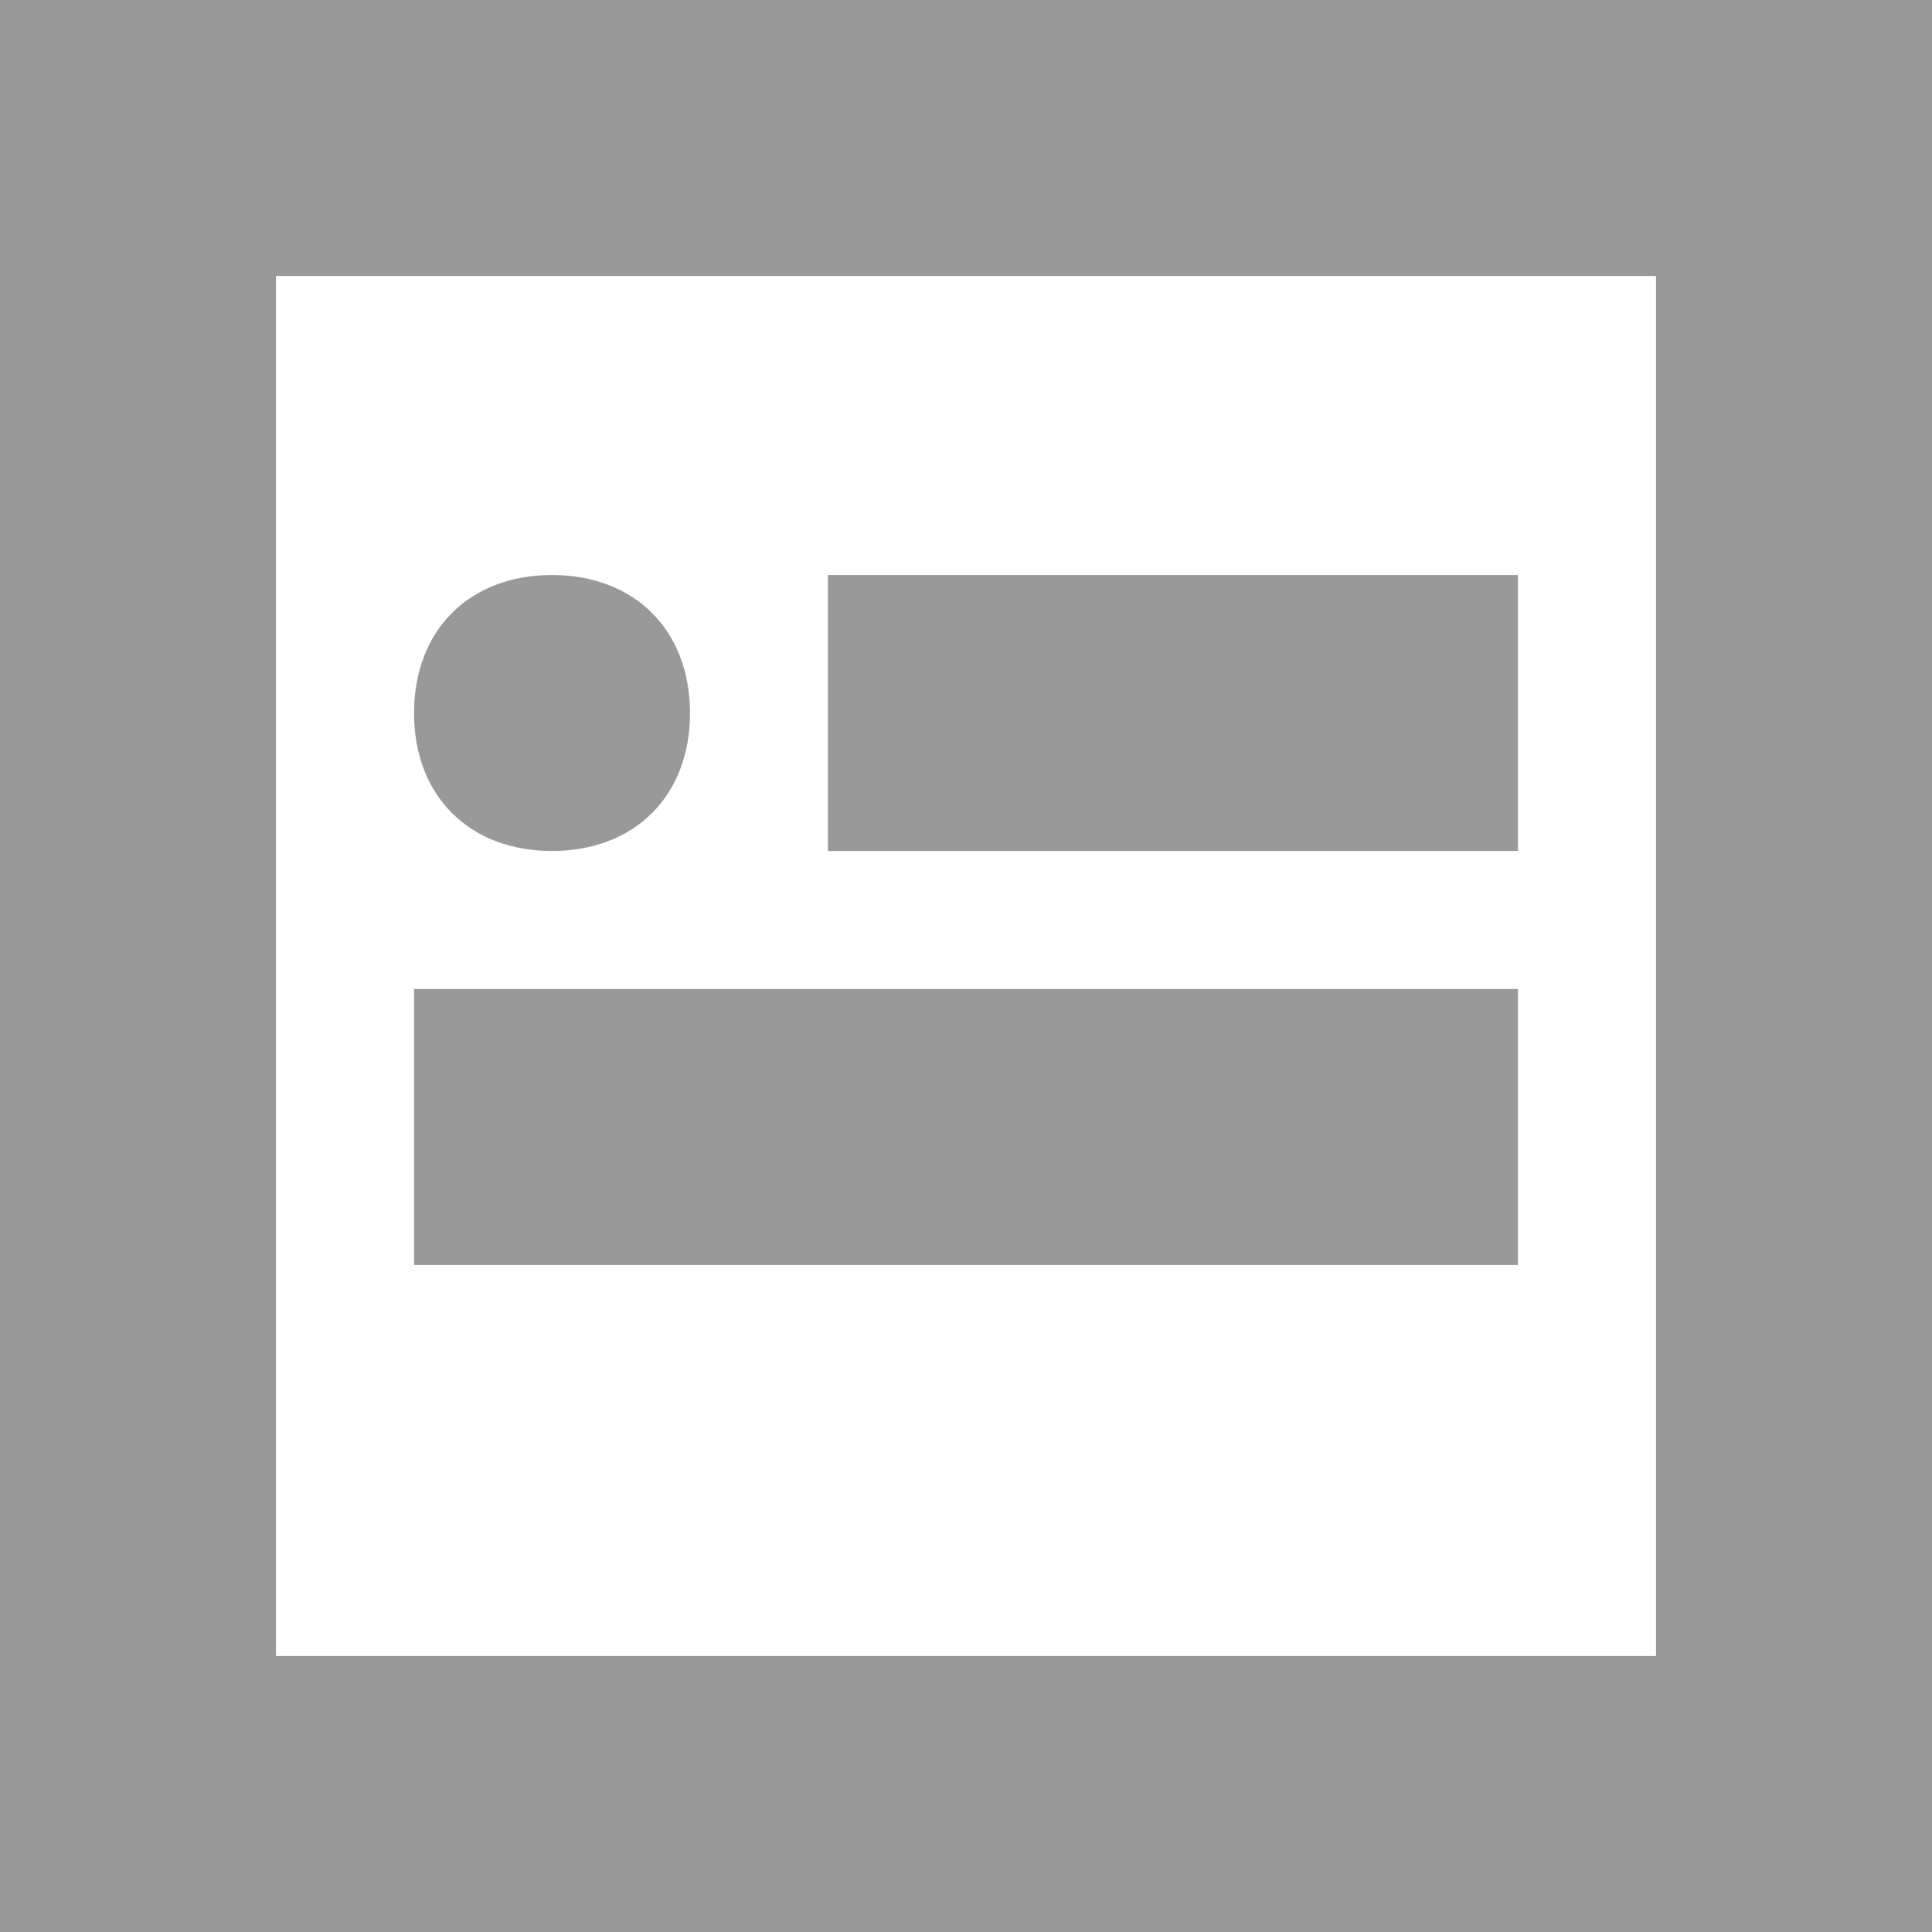 <svg
        xmlns="http://www.w3.org/2000/svg"
        xmlns:xlink="http://www.w3.org/1999/xlink"
        width="13px" height="13px">
    <path fill-rule="evenodd" opacity="0.4" fill="rgb(0, 0, 0)"
          d="M-0.000,0.000 L13.000,0.000 L13.000,13.000 L-0.000,13.000 L-0.000,0.000 ZM1.857,1.857 L1.857,11.143 L11.143,11.143 L11.143,1.857 L1.857,1.857 ZM5.571,3.869 L10.214,3.869 L10.214,5.726 L5.571,5.726 L5.571,3.869 ZM2.786,6.655 L10.214,6.655 L10.214,8.512 L2.786,8.512 L2.786,6.655 ZM3.714,5.726 C3.157,5.726 2.786,5.355 2.786,4.798 C2.786,4.241 3.157,3.869 3.714,3.869 C4.271,3.869 4.643,4.241 4.643,4.798 C4.643,5.355 4.271,5.726 3.714,5.726 L3.714,5.726 Z"/>
</svg>
